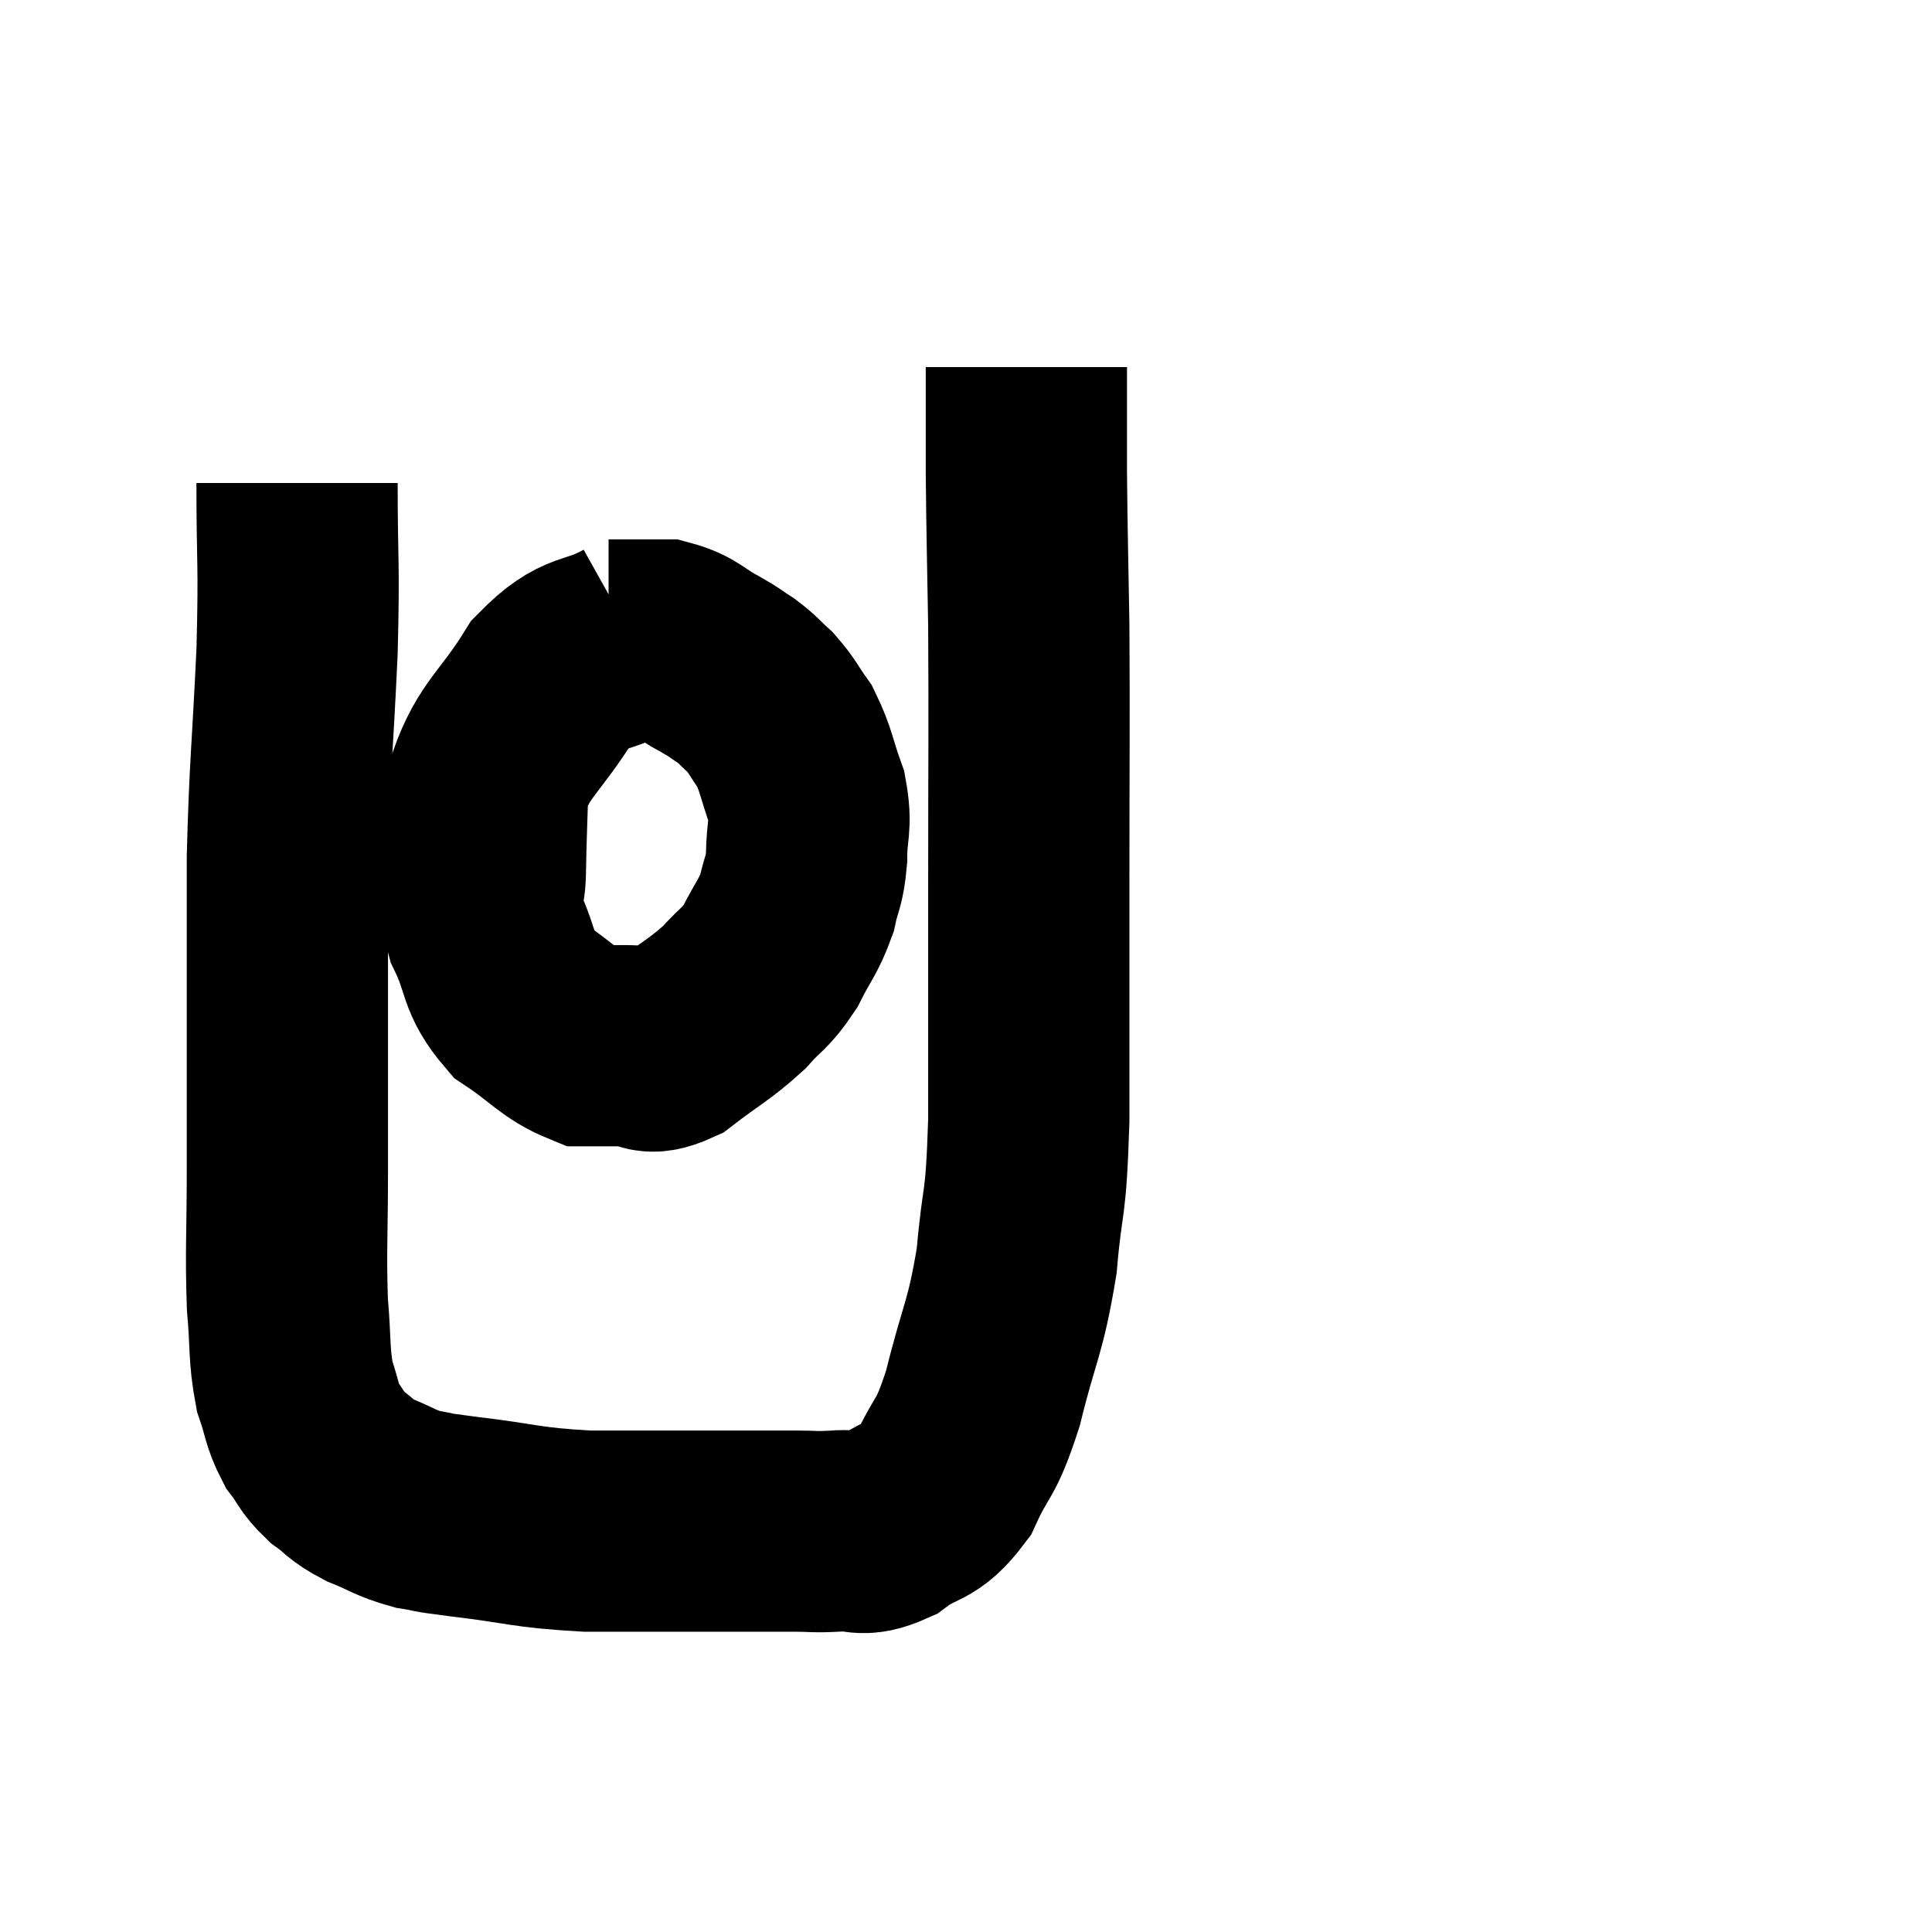 <svg width="48" height="48" viewBox="0 0 48 48" xmlns="http://www.w3.org/2000/svg"><path d="M 7.38 12 C 7.38 14.1, 7.44 13.875, 7.38 16.2 C 7.26 18.75, 7.2 19.005, 7.14 21.3 C 7.14 23.34, 7.14 23.445, 7.14 25.38 C 7.14 27.21, 7.14 27.285, 7.14 29.04 C 7.14 30.72, 7.095 31.05, 7.14 32.4 C 7.23 33.42, 7.17 33.63, 7.32 34.44 C 7.53 35.04, 7.485 35.145, 7.74 35.64 C 8.04 36.03, 7.98 36.075, 8.34 36.42 C 8.76 36.72, 8.67 36.75, 9.18 37.02 C 9.78 37.26, 9.795 37.335, 10.38 37.5 C 10.95 37.59, 10.47 37.545, 11.52 37.68 C 13.05 37.86, 13.005 37.95, 14.58 38.04 C 16.2 38.04, 16.53 38.04, 17.82 38.04 C 18.78 38.04, 19.005 38.04, 19.74 38.04 C 20.25 38.04, 20.19 38.07, 20.76 38.04 C 21.39 37.98, 21.345 38.22, 22.02 37.92 C 22.74 37.38, 22.86 37.635, 23.46 36.84 C 23.94 35.79, 23.97 36.12, 24.42 34.74 C 24.84 33.03, 24.975 33.045, 25.26 31.32 C 25.41 29.58, 25.485 30.165, 25.56 27.84 C 25.56 24.93, 25.56 25.095, 25.56 22.02 C 25.56 18.78, 25.575 18.105, 25.56 15.54 C 25.53 13.65, 25.515 13.365, 25.5 11.76 C 25.5 10.44, 25.5 9.78, 25.5 9.12 C 25.5 9.12, 25.5 9.12, 25.5 9.12 L 25.5 9.12" fill="none" stroke="black" stroke-width="5"></path><path d="M 15.72 15.84 C 14.7 16.41, 14.58 16.065, 13.68 16.98 C 12.9 18.24, 12.525 18.345, 12.12 19.5 C 12.09 20.55, 12.075 20.715, 12.06 21.6 C 12.06 22.32, 11.835 22.215, 12.06 23.04 C 12.51 23.97, 12.33 24.165, 12.96 24.9 C 13.77 25.44, 13.92 25.71, 14.58 25.98 C 15.09 25.98, 15.075 25.98, 15.6 25.98 C 16.14 25.98, 16.02 26.28, 16.68 25.98 C 17.46 25.38, 17.625 25.335, 18.24 24.78 C 18.69 24.27, 18.75 24.345, 19.14 23.76 C 19.47 23.1, 19.575 23.055, 19.8 22.44 C 19.92 21.87, 19.98 21.96, 20.04 21.3 C 20.04 20.55, 20.175 20.55, 20.04 19.8 C 19.77 19.05, 19.785 18.885, 19.5 18.3 C 19.2 17.88, 19.2 17.805, 18.9 17.46 C 18.6 17.19, 18.615 17.16, 18.3 16.92 C 17.97 16.71, 18.09 16.755, 17.64 16.5 C 17.07 16.2, 17.055 16.05, 16.5 15.9 C 15.96 15.9, 15.765 15.9, 15.42 15.9 C 15.27 15.9, 15.195 15.9, 15.12 15.9 L 15.12 15.9" fill="none" stroke="black" stroke-width="5"></path></svg>